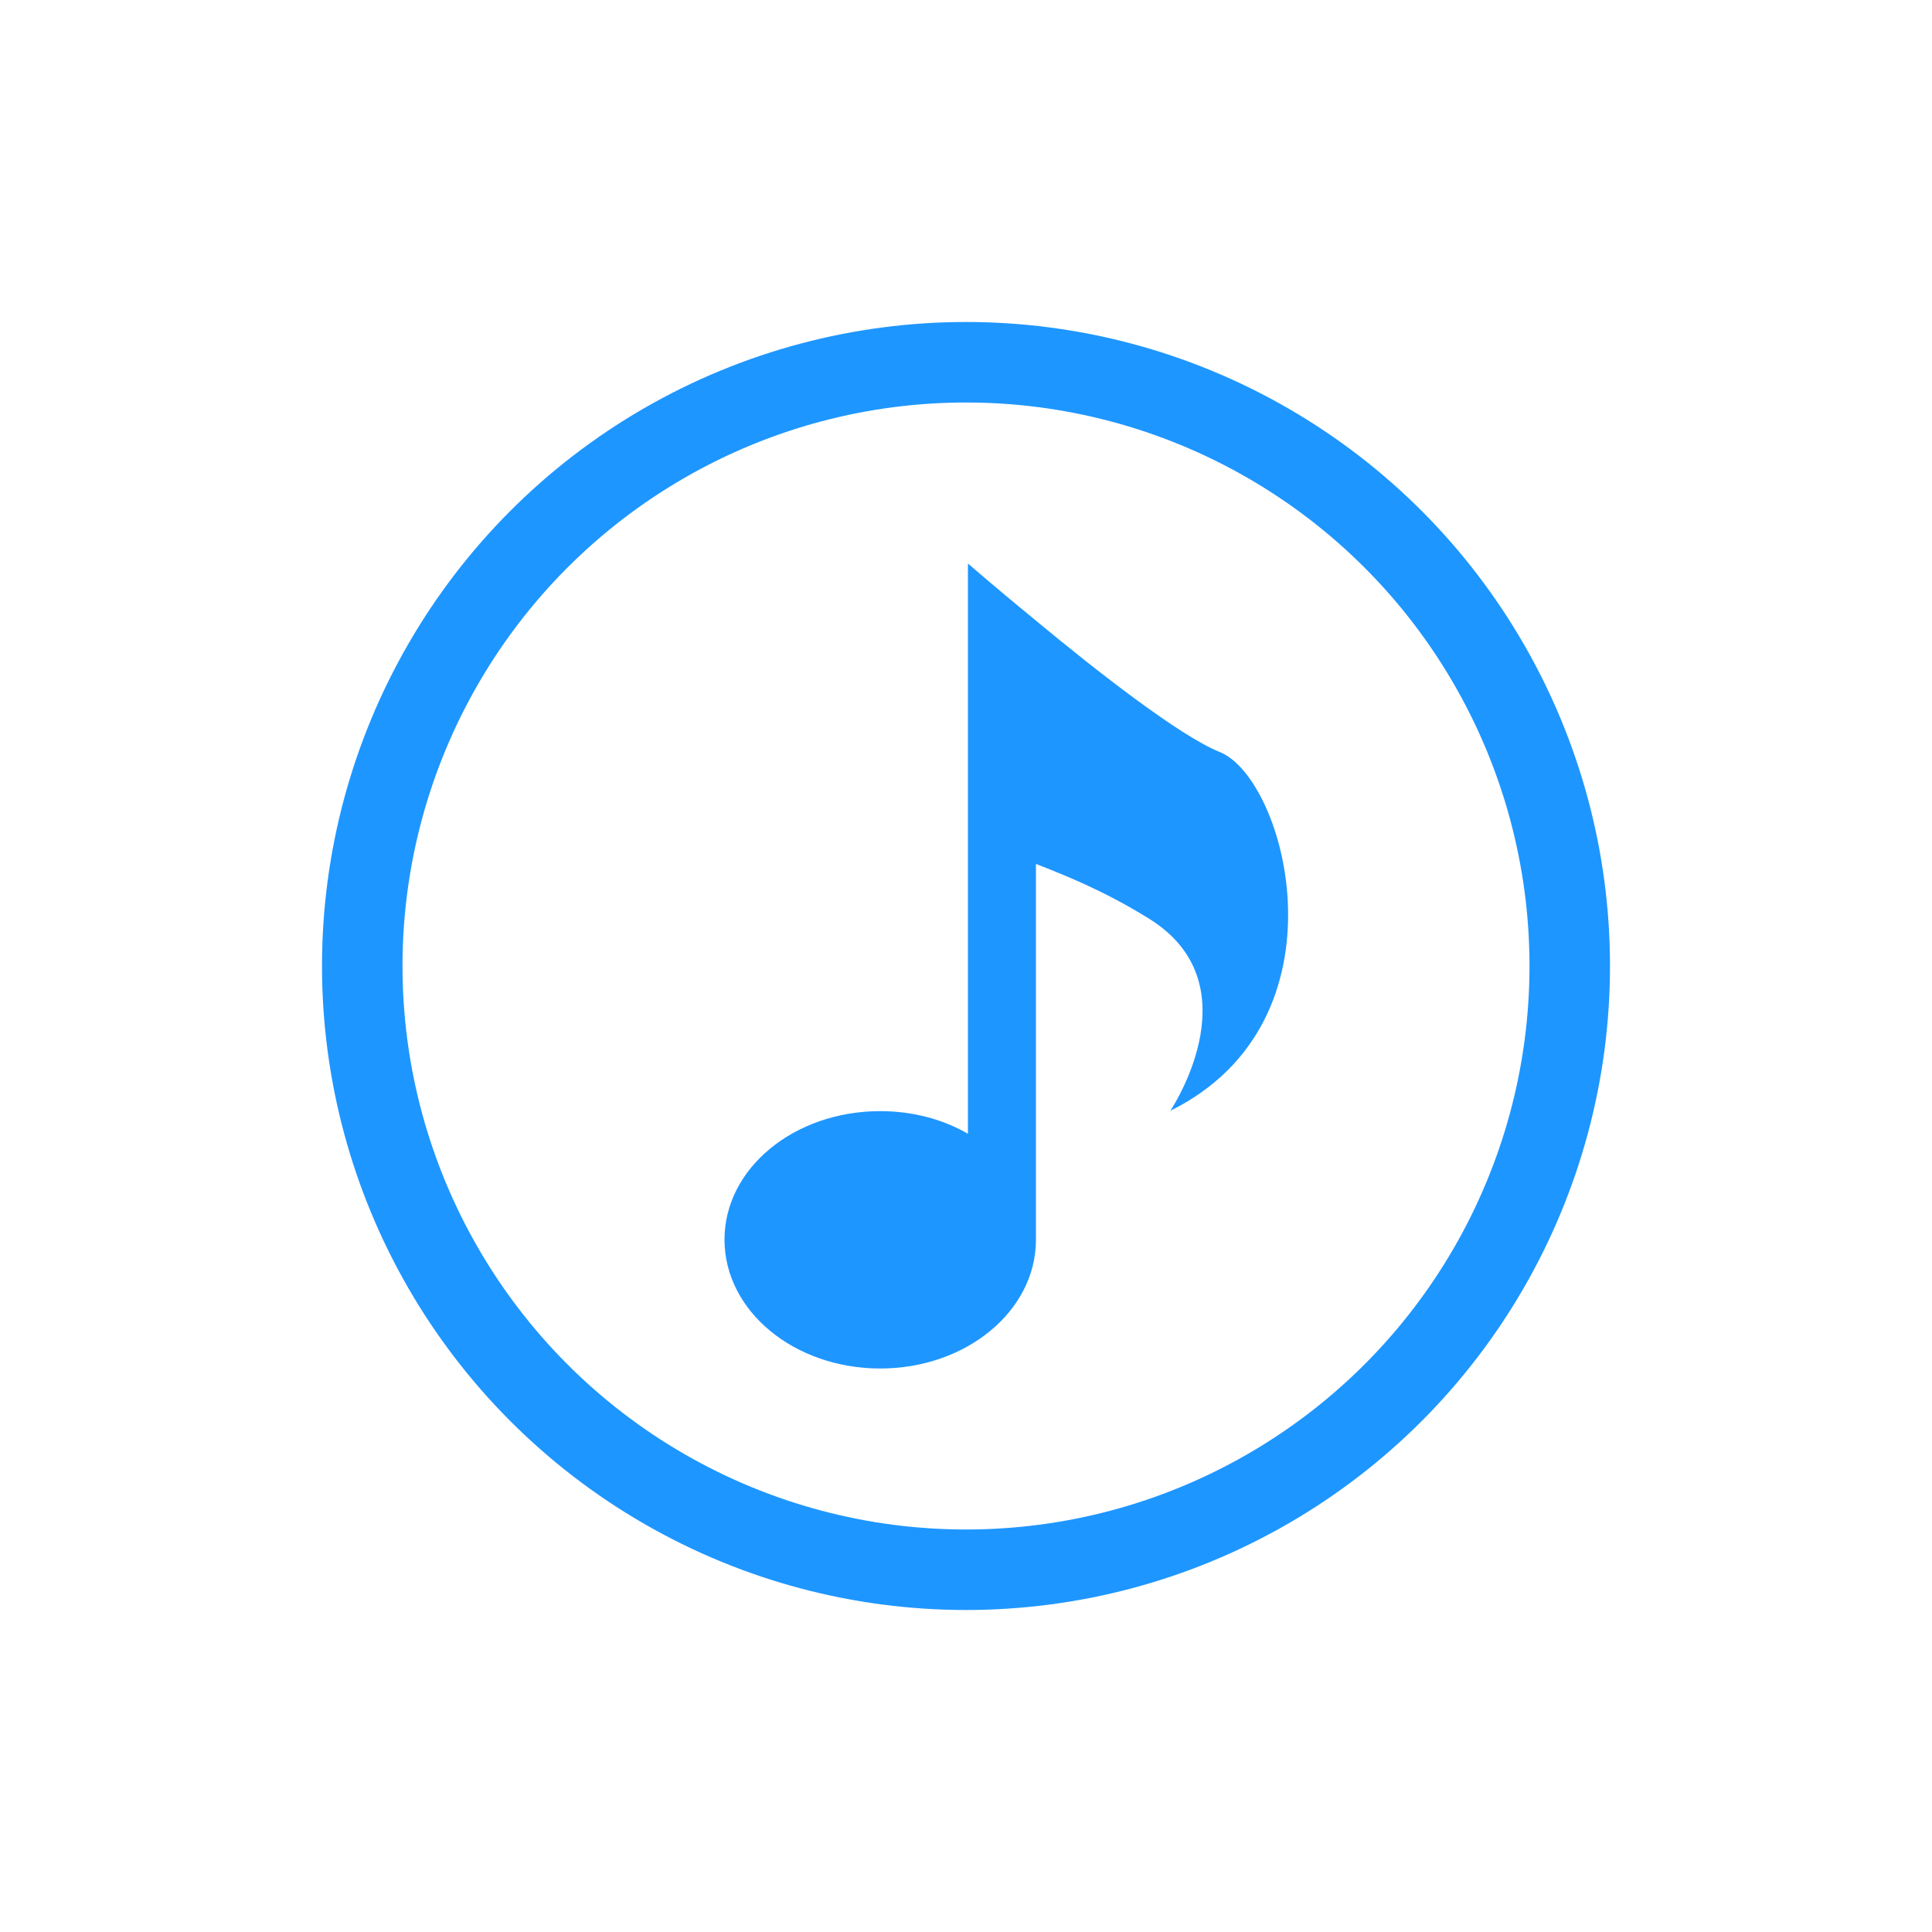 <svg width="24" height="24" viewBox="0 0 24 24" fill="none" xmlns="http://www.w3.org/2000/svg">
<g clip-path="url(#clip0_2380_1957)">
<path d="M14.539 13.798C14.613 13.683 15.551 12.198 14.266 11.407C13.699 11.057 13.225 10.872 12.869 10.732V15.399C12.869 16.285 12.004 17 10.934 17C9.865 17 9 16.285 9 15.399C9 14.514 9.865 13.803 10.934 13.803C11.335 13.803 11.711 13.903 12.024 14.084V7C12.024 7 12.38 7.31 12.869 7.71C13.611 8.326 14.652 9.141 15.15 9.341C15.98 9.671 16.791 12.683 14.539 13.798Z" fill="#1E96FF"/>
</g>
<circle cx="12" cy="12" r="7.5" stroke="#1E96FF"/>
<defs>
<clipPath id="clip0_2380_1957">
<rect width="7" height="10" fill="white" transform="translate(9 7)"/>
</clipPath>
</defs>
</svg>
